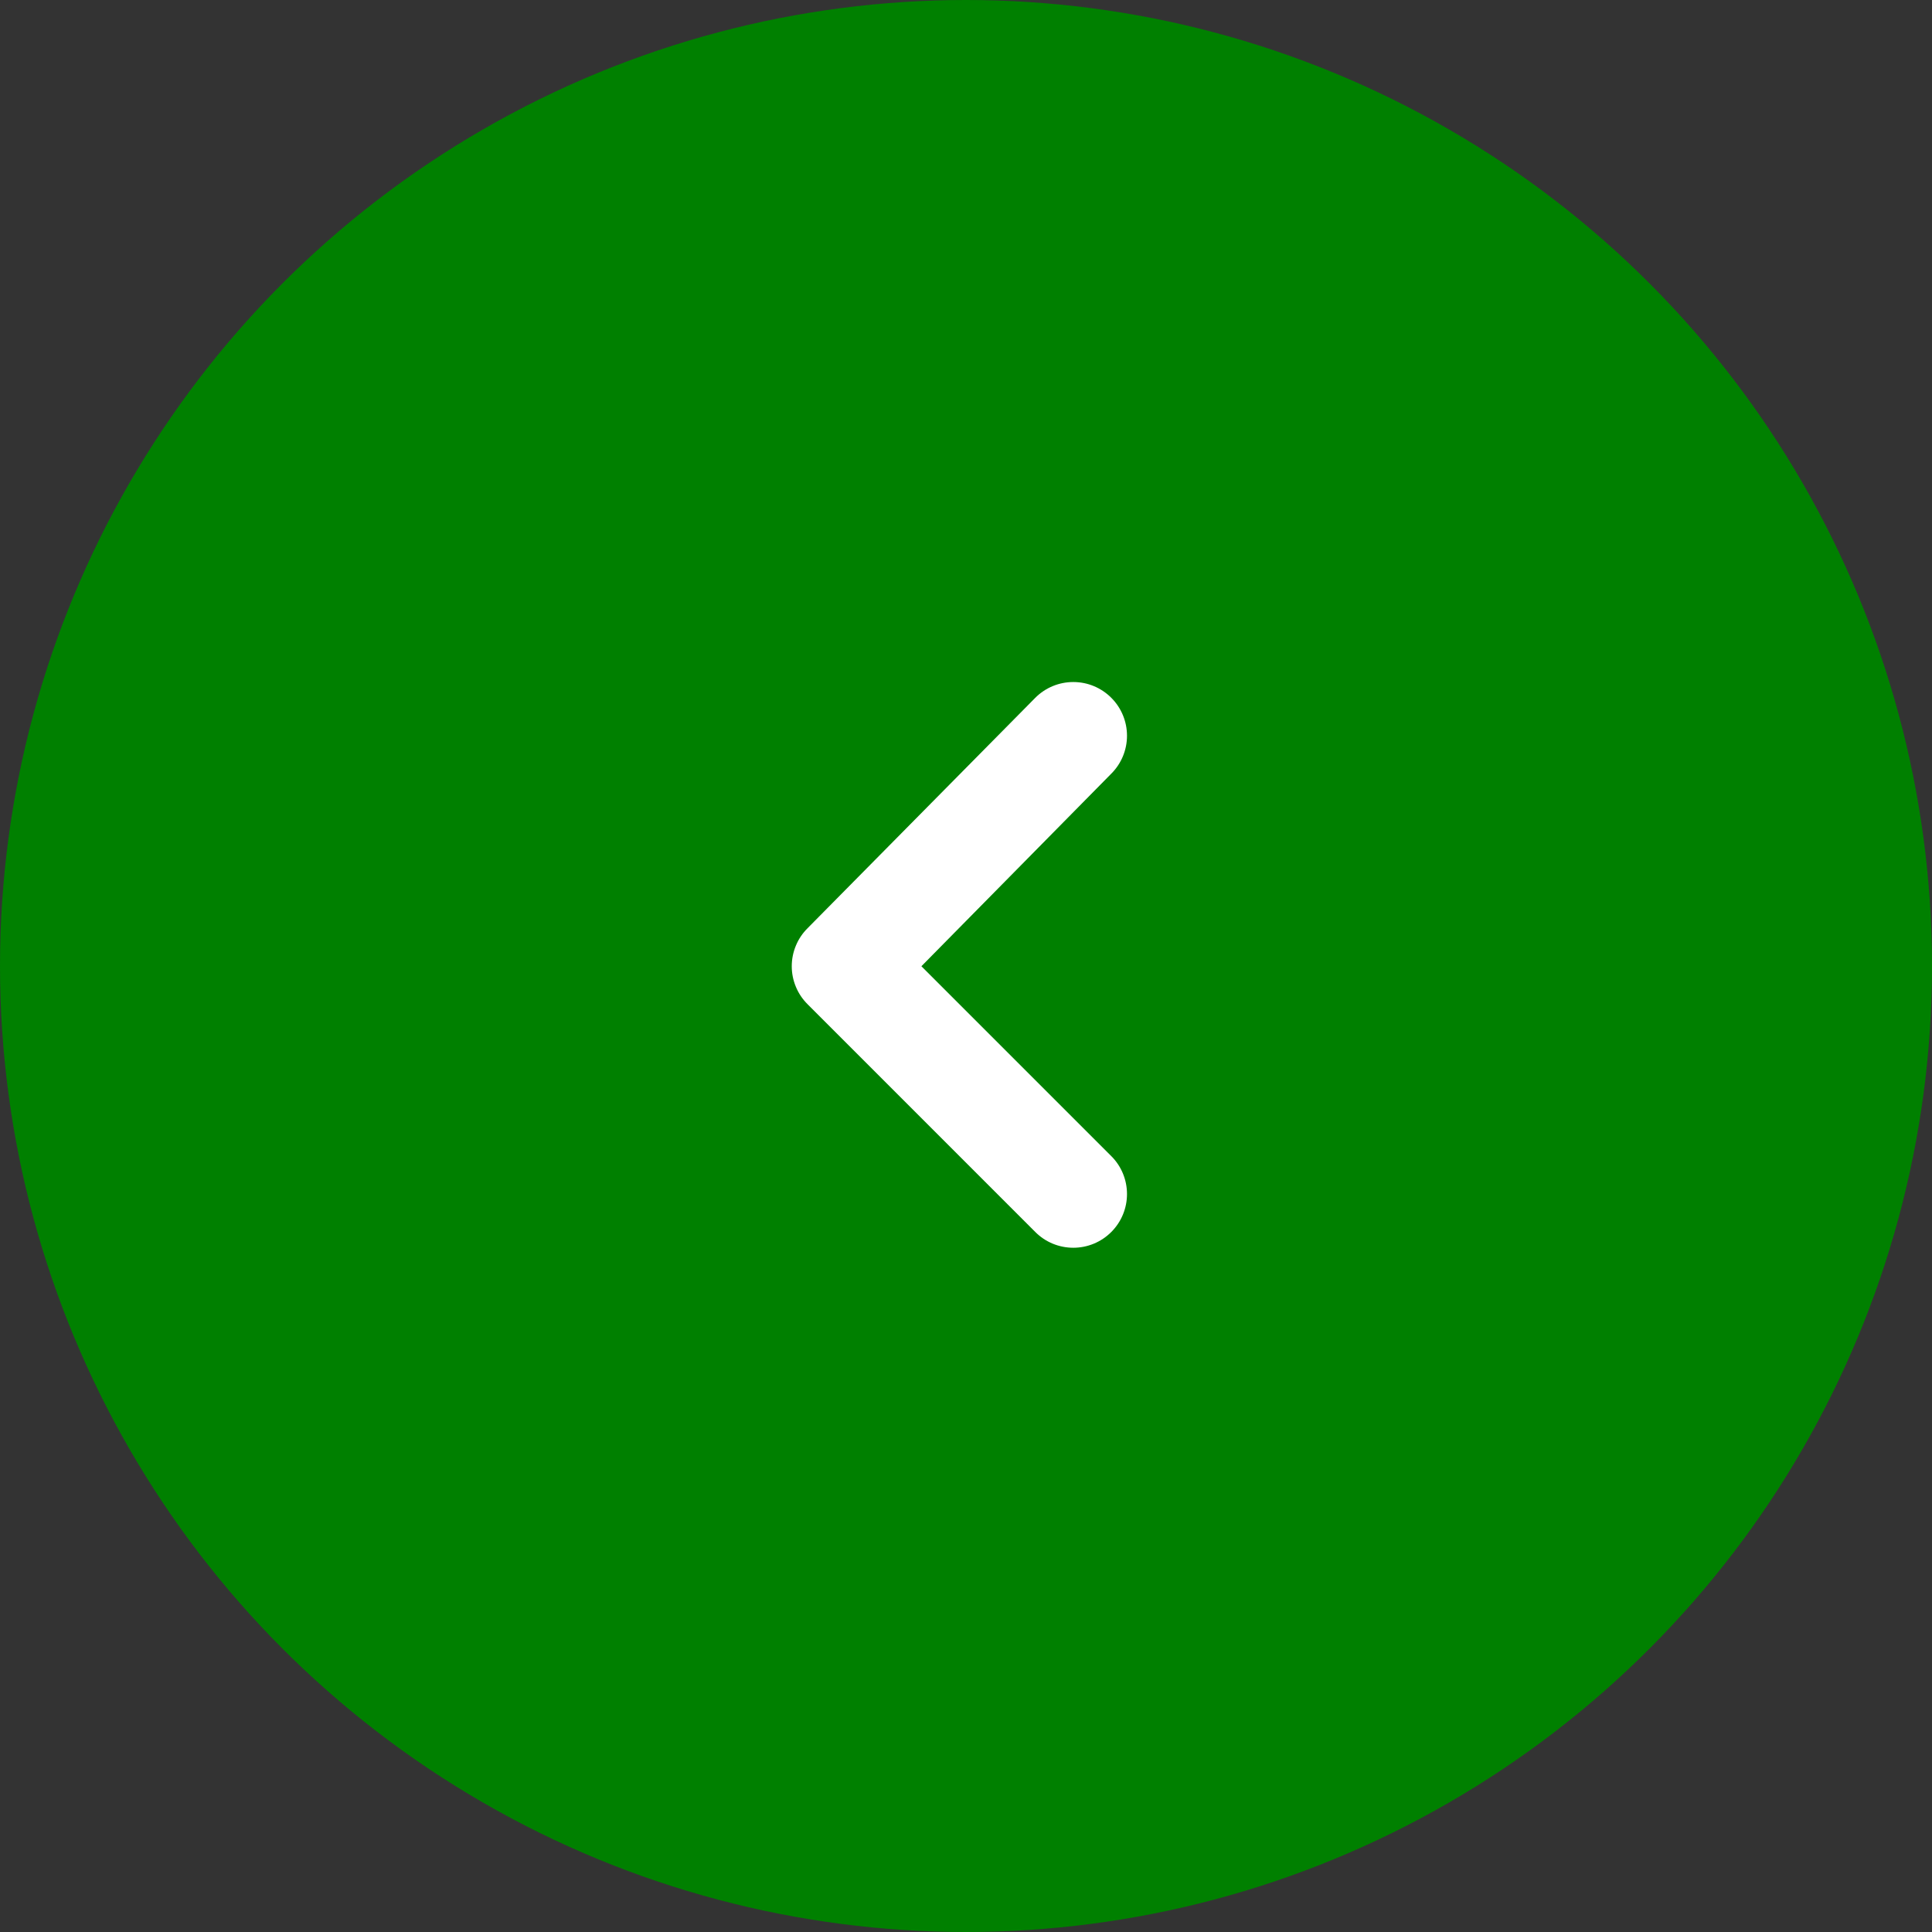 <svg width="48" height="48" viewBox="0 0 48 48" fill="none" xmlns="http://www.w3.org/2000/svg">
<rect x="0" y="0" width="48" height="48" fill="#333333" stroke="none"/>
<circle cx="24" cy="24" r="24" transform="matrix(-1 0 0 1 48 0)" fill="#008000"/>
<path d="M27.612 17.339C27.861 17.589 28 17.927 28 18.279C28 18.631 27.861 18.969 27.612 19.219L22.892 24.006L27.612 28.726C27.861 28.975 28 29.313 28 29.666C28 30.018 27.861 30.356 27.612 30.606C27.488 30.731 27.341 30.83 27.178 30.898C27.016 30.965 26.842 31 26.666 31C26.49 31 26.315 30.965 26.153 30.898C25.99 30.83 25.843 30.731 25.719 30.606L20.066 24.952C19.941 24.828 19.841 24.681 19.774 24.518C19.706 24.356 19.671 24.182 19.671 24.006C19.671 23.83 19.706 23.655 19.774 23.493C19.841 23.33 19.941 23.183 20.066 23.059L25.719 17.339C25.843 17.214 25.99 17.115 26.153 17.047C26.315 16.979 26.49 16.945 26.666 16.945C26.842 16.945 27.016 16.979 27.178 17.047C27.341 17.115 27.488 17.214 27.612 17.339Z" fill="white"/>
</svg>
